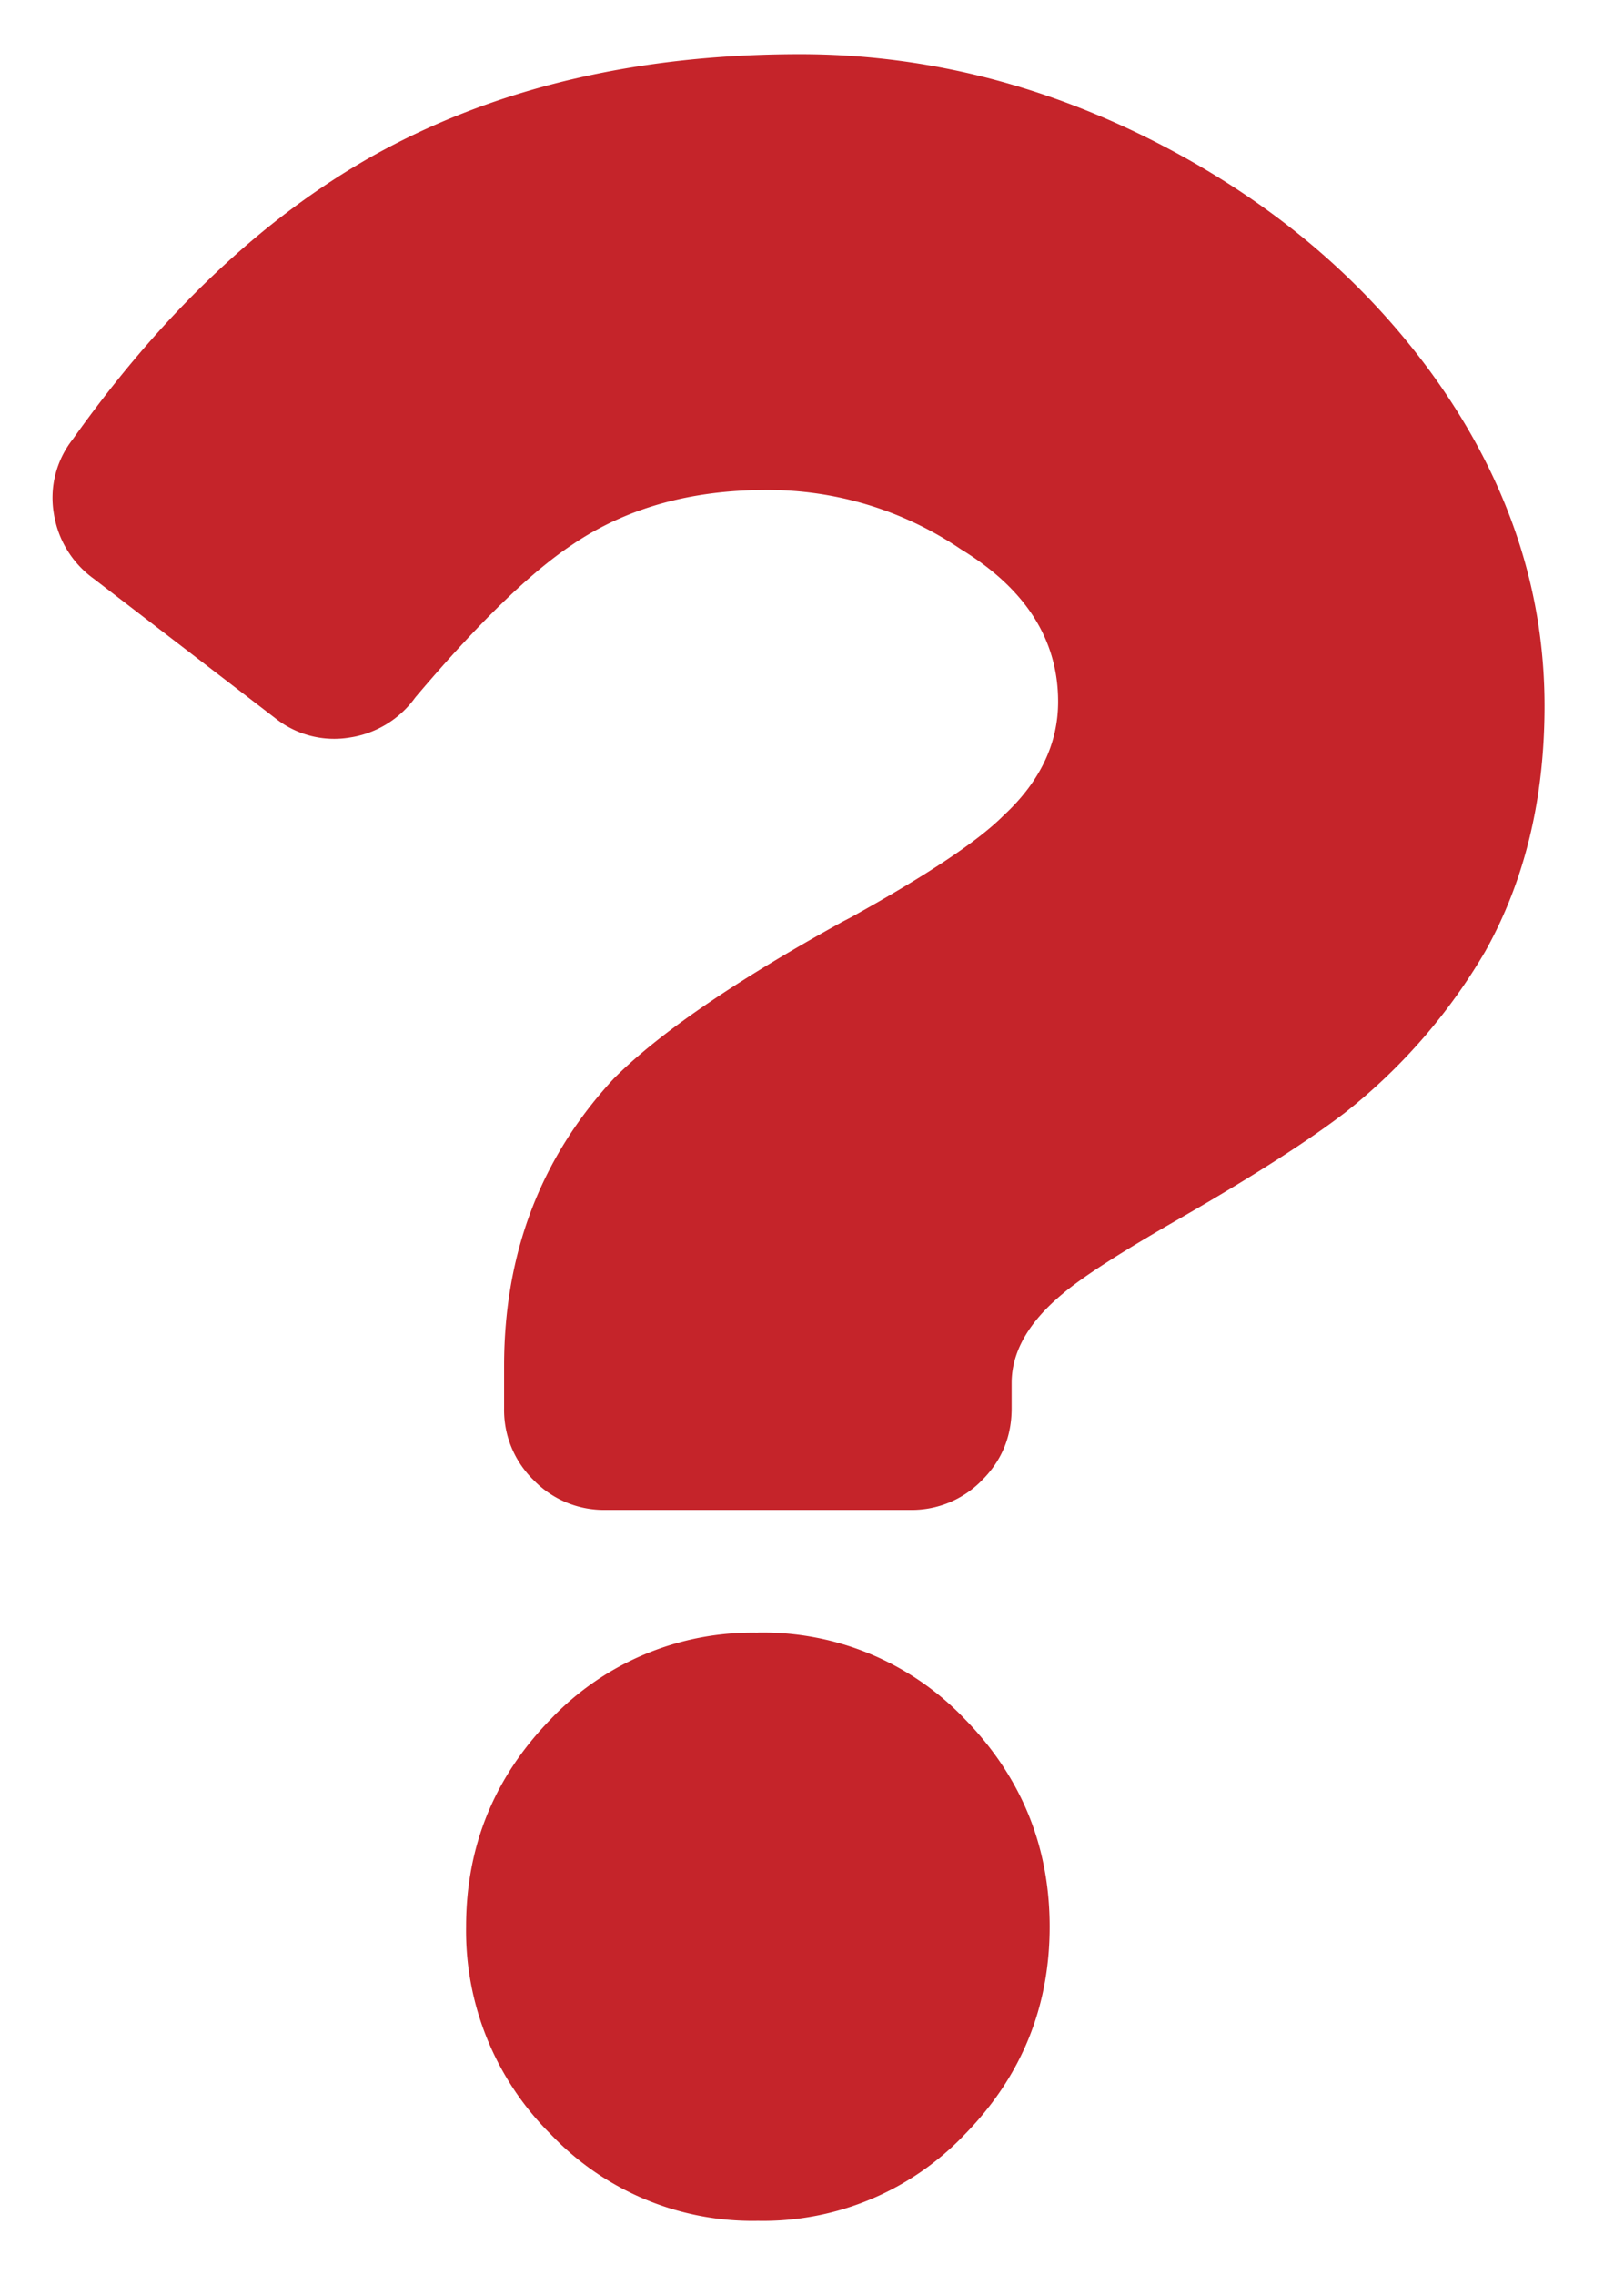 <svg xmlns="http://www.w3.org/2000/svg" width="15" height="21" viewBox="0 0 15 21">
    <path fill="#C5242A" fill-rule="nonzero" d="M7.39.5c1.12 0 2.208.267 3.262.8 1.055.535 1.908 1.244 2.559 2.13.703.963 1.055 1.992 1.055 3.086 0 .859-.183 1.614-.547 2.265a5.295 5.295 0 0 1-1.29 1.485c-.338.26-.846.586-1.523.976-.547.313-.911.547-1.094.703-.312.26-.468.534-.468.82V13c0 .26-.091.482-.274.664a.904.904 0 0 1-.664.274H5.594a.904.904 0 0 1-.664-.274.904.904 0 0 1-.274-.664v-.39c0-1.042.339-1.928 1.016-2.657.417-.417 1.12-.898 2.11-1.445l.077-.04c.703-.39 1.172-.702 1.407-.937.338-.312.507-.664.507-1.054 0-.573-.3-1.042-.898-1.407a3.173 3.173 0 0 0-1.797-.547c-.703 0-1.302.17-1.797.508-.39.26-.872.73-1.445 1.407a.912.912 0 0 1-.606.37.872.872 0 0 1-.683-.175l-1.68-1.29a.912.912 0 0 1-.37-.605.872.872 0 0 1 .175-.683C1.505 2.883 2.43 2.01 3.445 1.438 4.565.813 5.88.5 7.391.5zM7 15.07a2.57 2.57 0 0 1 1.914.801c.52.534.781 1.172.781 1.914s-.26 1.38-.781 1.914A2.57 2.57 0 0 1 7 20.5a2.57 2.57 0 0 1-1.914-.8 2.645 2.645 0 0 1-.781-1.915c0-.742.26-1.38.78-1.914a2.57 2.57 0 0 1 1.915-.8z"/>
</svg>
